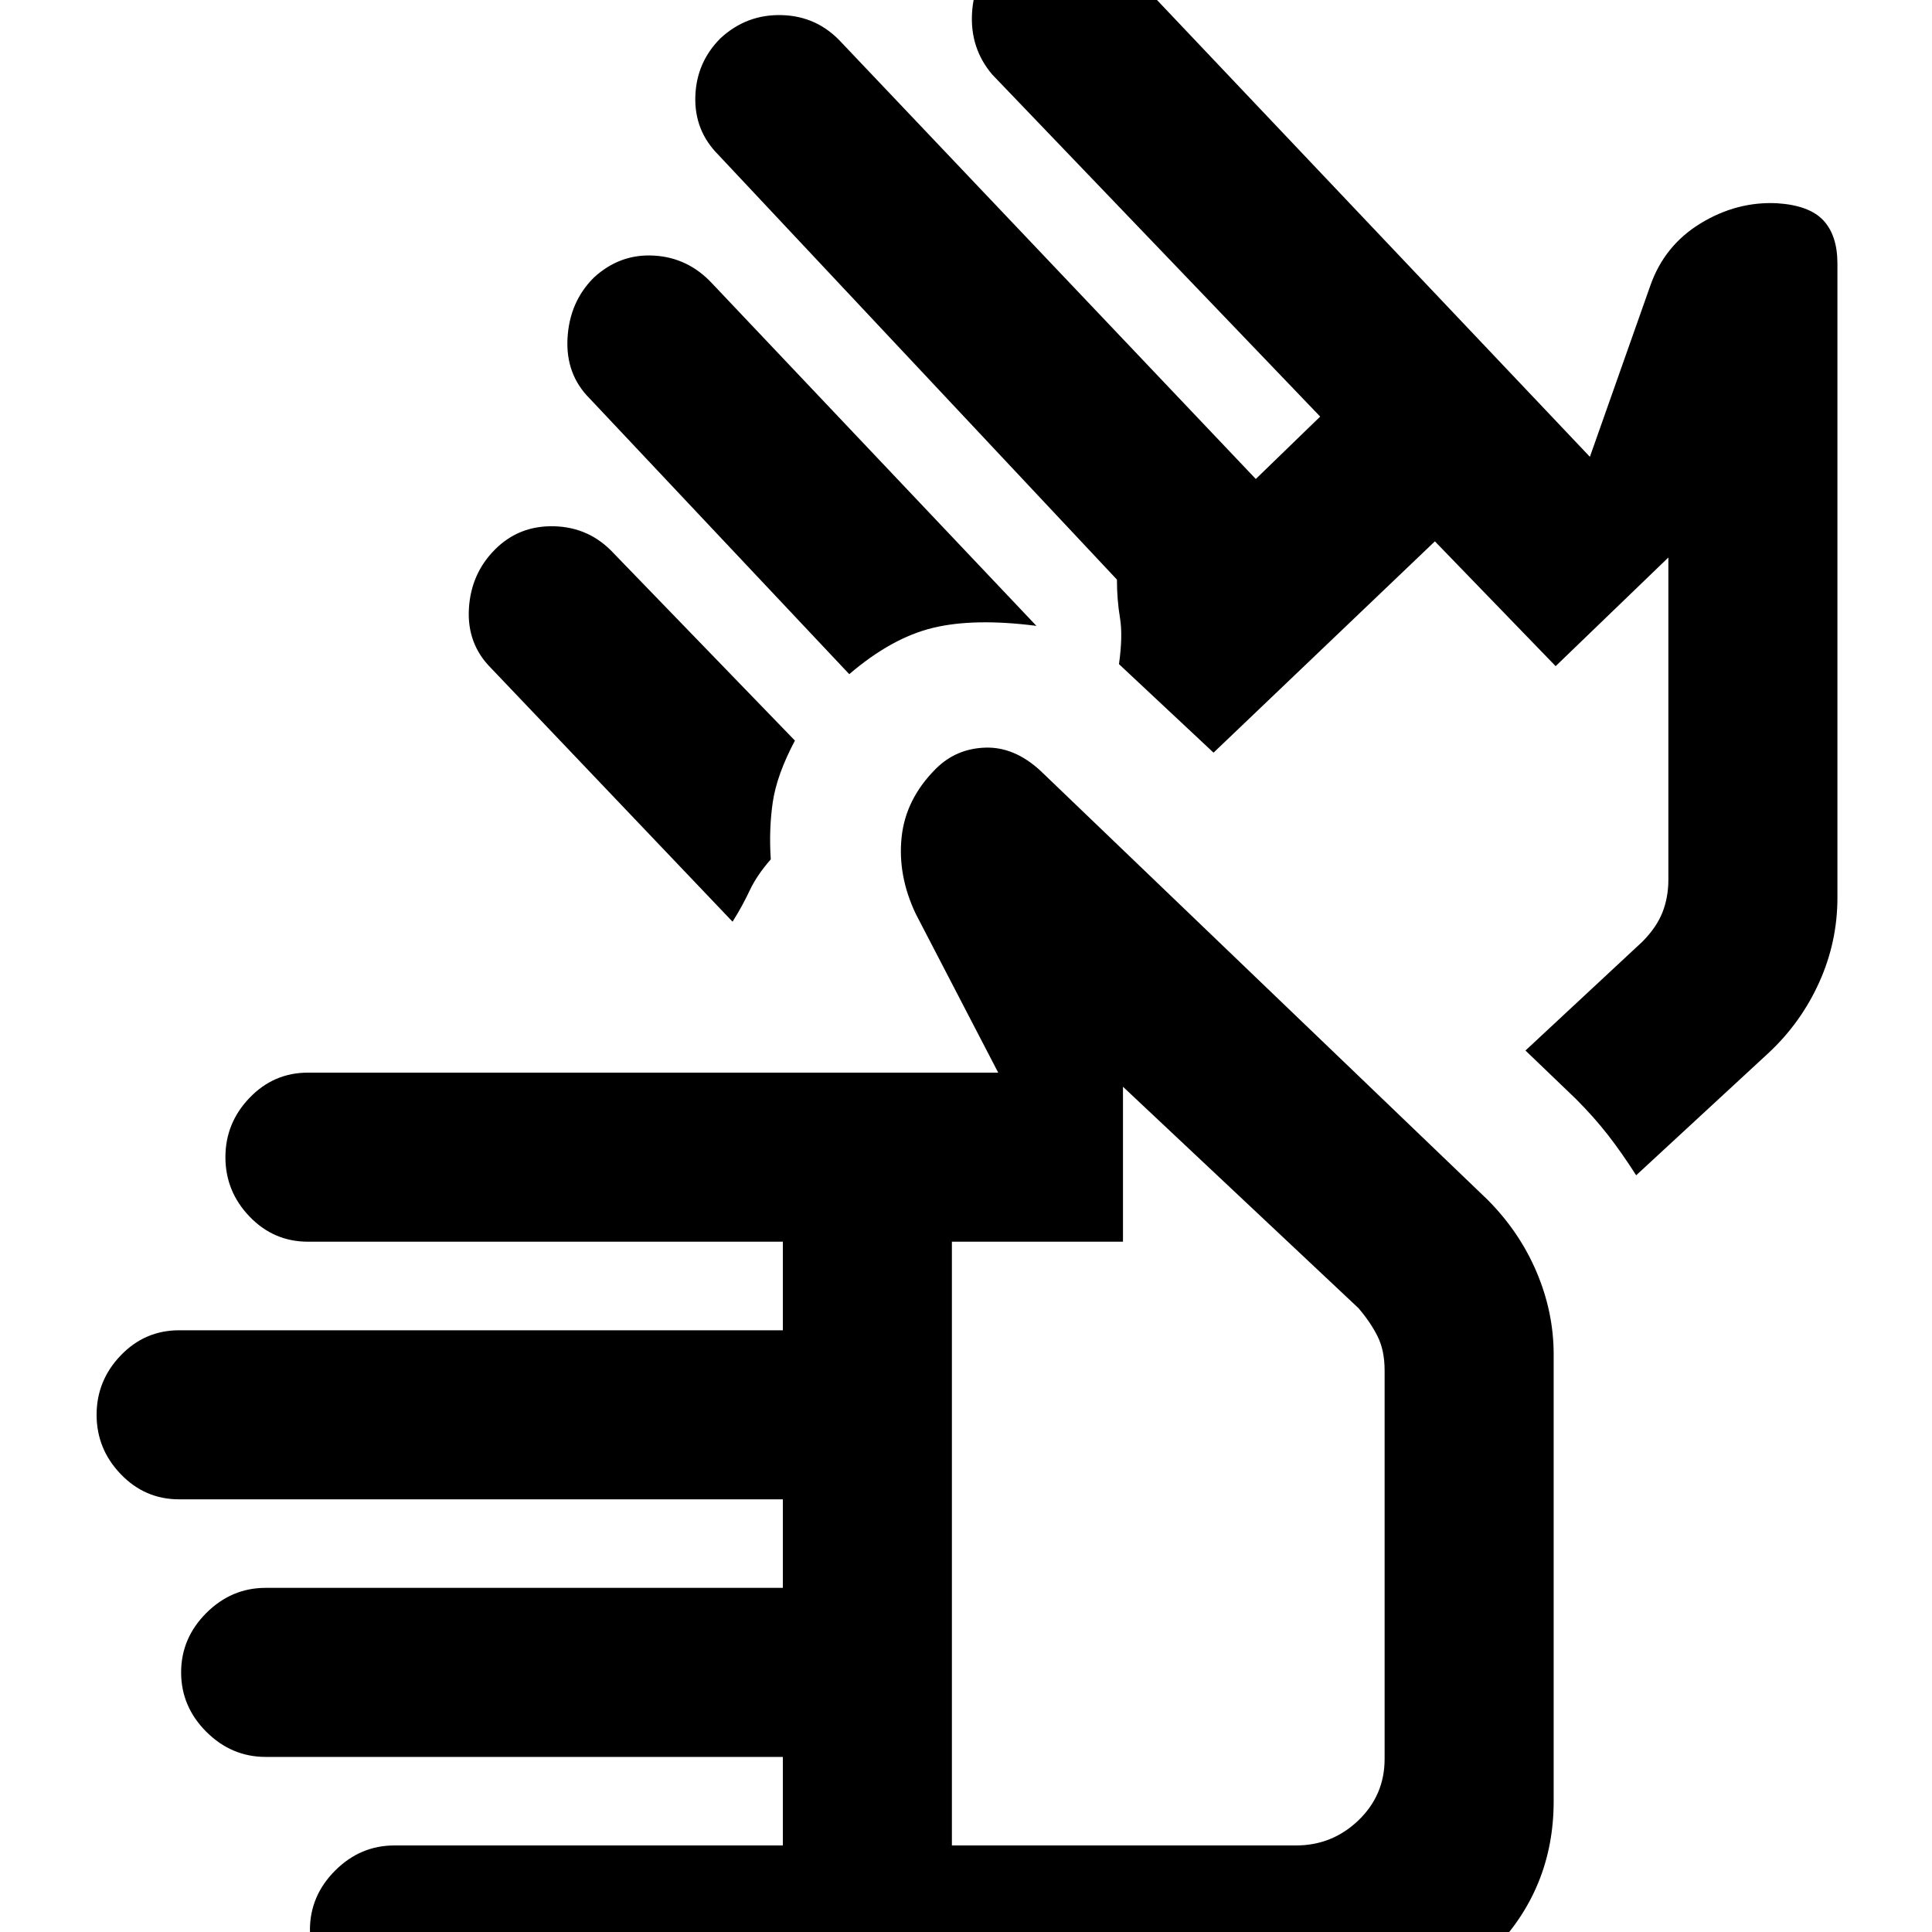 <svg xmlns="http://www.w3.org/2000/svg" height="40" width="40"><path d="M8.167 41.708q-.709 0-1.229-.52-.521-.521-.521-1.23 0-.708.521-1.229.52-.521 1.229-.521h8.041v-1.833H5.5q-.708 0-1.229-.521-.521-.521-.521-1.229 0-.708.521-1.229.521-.521 1.229-.521h10.708v-1.833h-12.5q-.708 0-1.208-.521T2 29.292q0-.709.5-1.23.5-.52 1.208-.52h12.5v-1.834H6.375q-.708 0-1.208-.52-.5-.521-.5-1.23 0-.708.5-1.229.5-.521 1.208-.521h14.292l-1.709-3.291q-.375-.792-.291-1.584.083-.791.708-1.416.417-.417 1.021-.438.604-.021 1.146.479l9.25 8.875q.666.667 1.02 1.5.355.834.355 1.709v9.25q0 1.833-1.292 3.125-1.292 1.291-3.167 1.291Zm11.541-3.5h7.125q.75 0 1.292-.52.542-.521.542-1.271v-8.042q0-.417-.146-.708-.146-.292-.396-.584L23.25 22.5v3.208h-3.542Zm-2.125-24.25L12.208 8.25q-.5-.5-.458-1.25.042-.75.542-1.25.541-.5 1.25-.458.708.041 1.208.583l6.708 7.083q-1.291-.166-2.146.042-.854.208-1.729.958Zm-2.416 5.125-5-5.25q-.5-.5-.459-1.229.042-.729.542-1.229.5-.5 1.229-.479.729.021 1.229.562l3.75 3.875q-.375.709-.458 1.271-.083.563-.042 1.188-.291.333-.437.646-.146.312-.354.645Zm18.708 5.25q-.292-.458-.583-.833-.292-.375-.667-.75l-1.042-1L34 19.5q.292-.292.417-.604.125-.313.125-.688v-6.666l-2.334 2.25-2.5-2.584-4.583 4.375-1.958-1.833q.083-.583.021-.958-.063-.375-.063-.792l-8.25-8.792q-.5-.5-.479-1.208.021-.708.521-1.208.541-.5 1.271-.479.729.02 1.229.562L26 9.917l1.333-1.292-6.791-7.083Q20.083 1 20.125.271q.042-.729.542-1.229.5-.5 1.229-.459.729.042 1.229.542l9.792 10.333 1.25-3.541q.291-.834 1.041-1.292.75-.458 1.584-.417.666.042.958.354.292.313.292.896v13.125q0 .917-.375 1.75-.375.834-1.042 1.459Zm-9.708 6.042Zm4.125-11.75Z"/></svg>